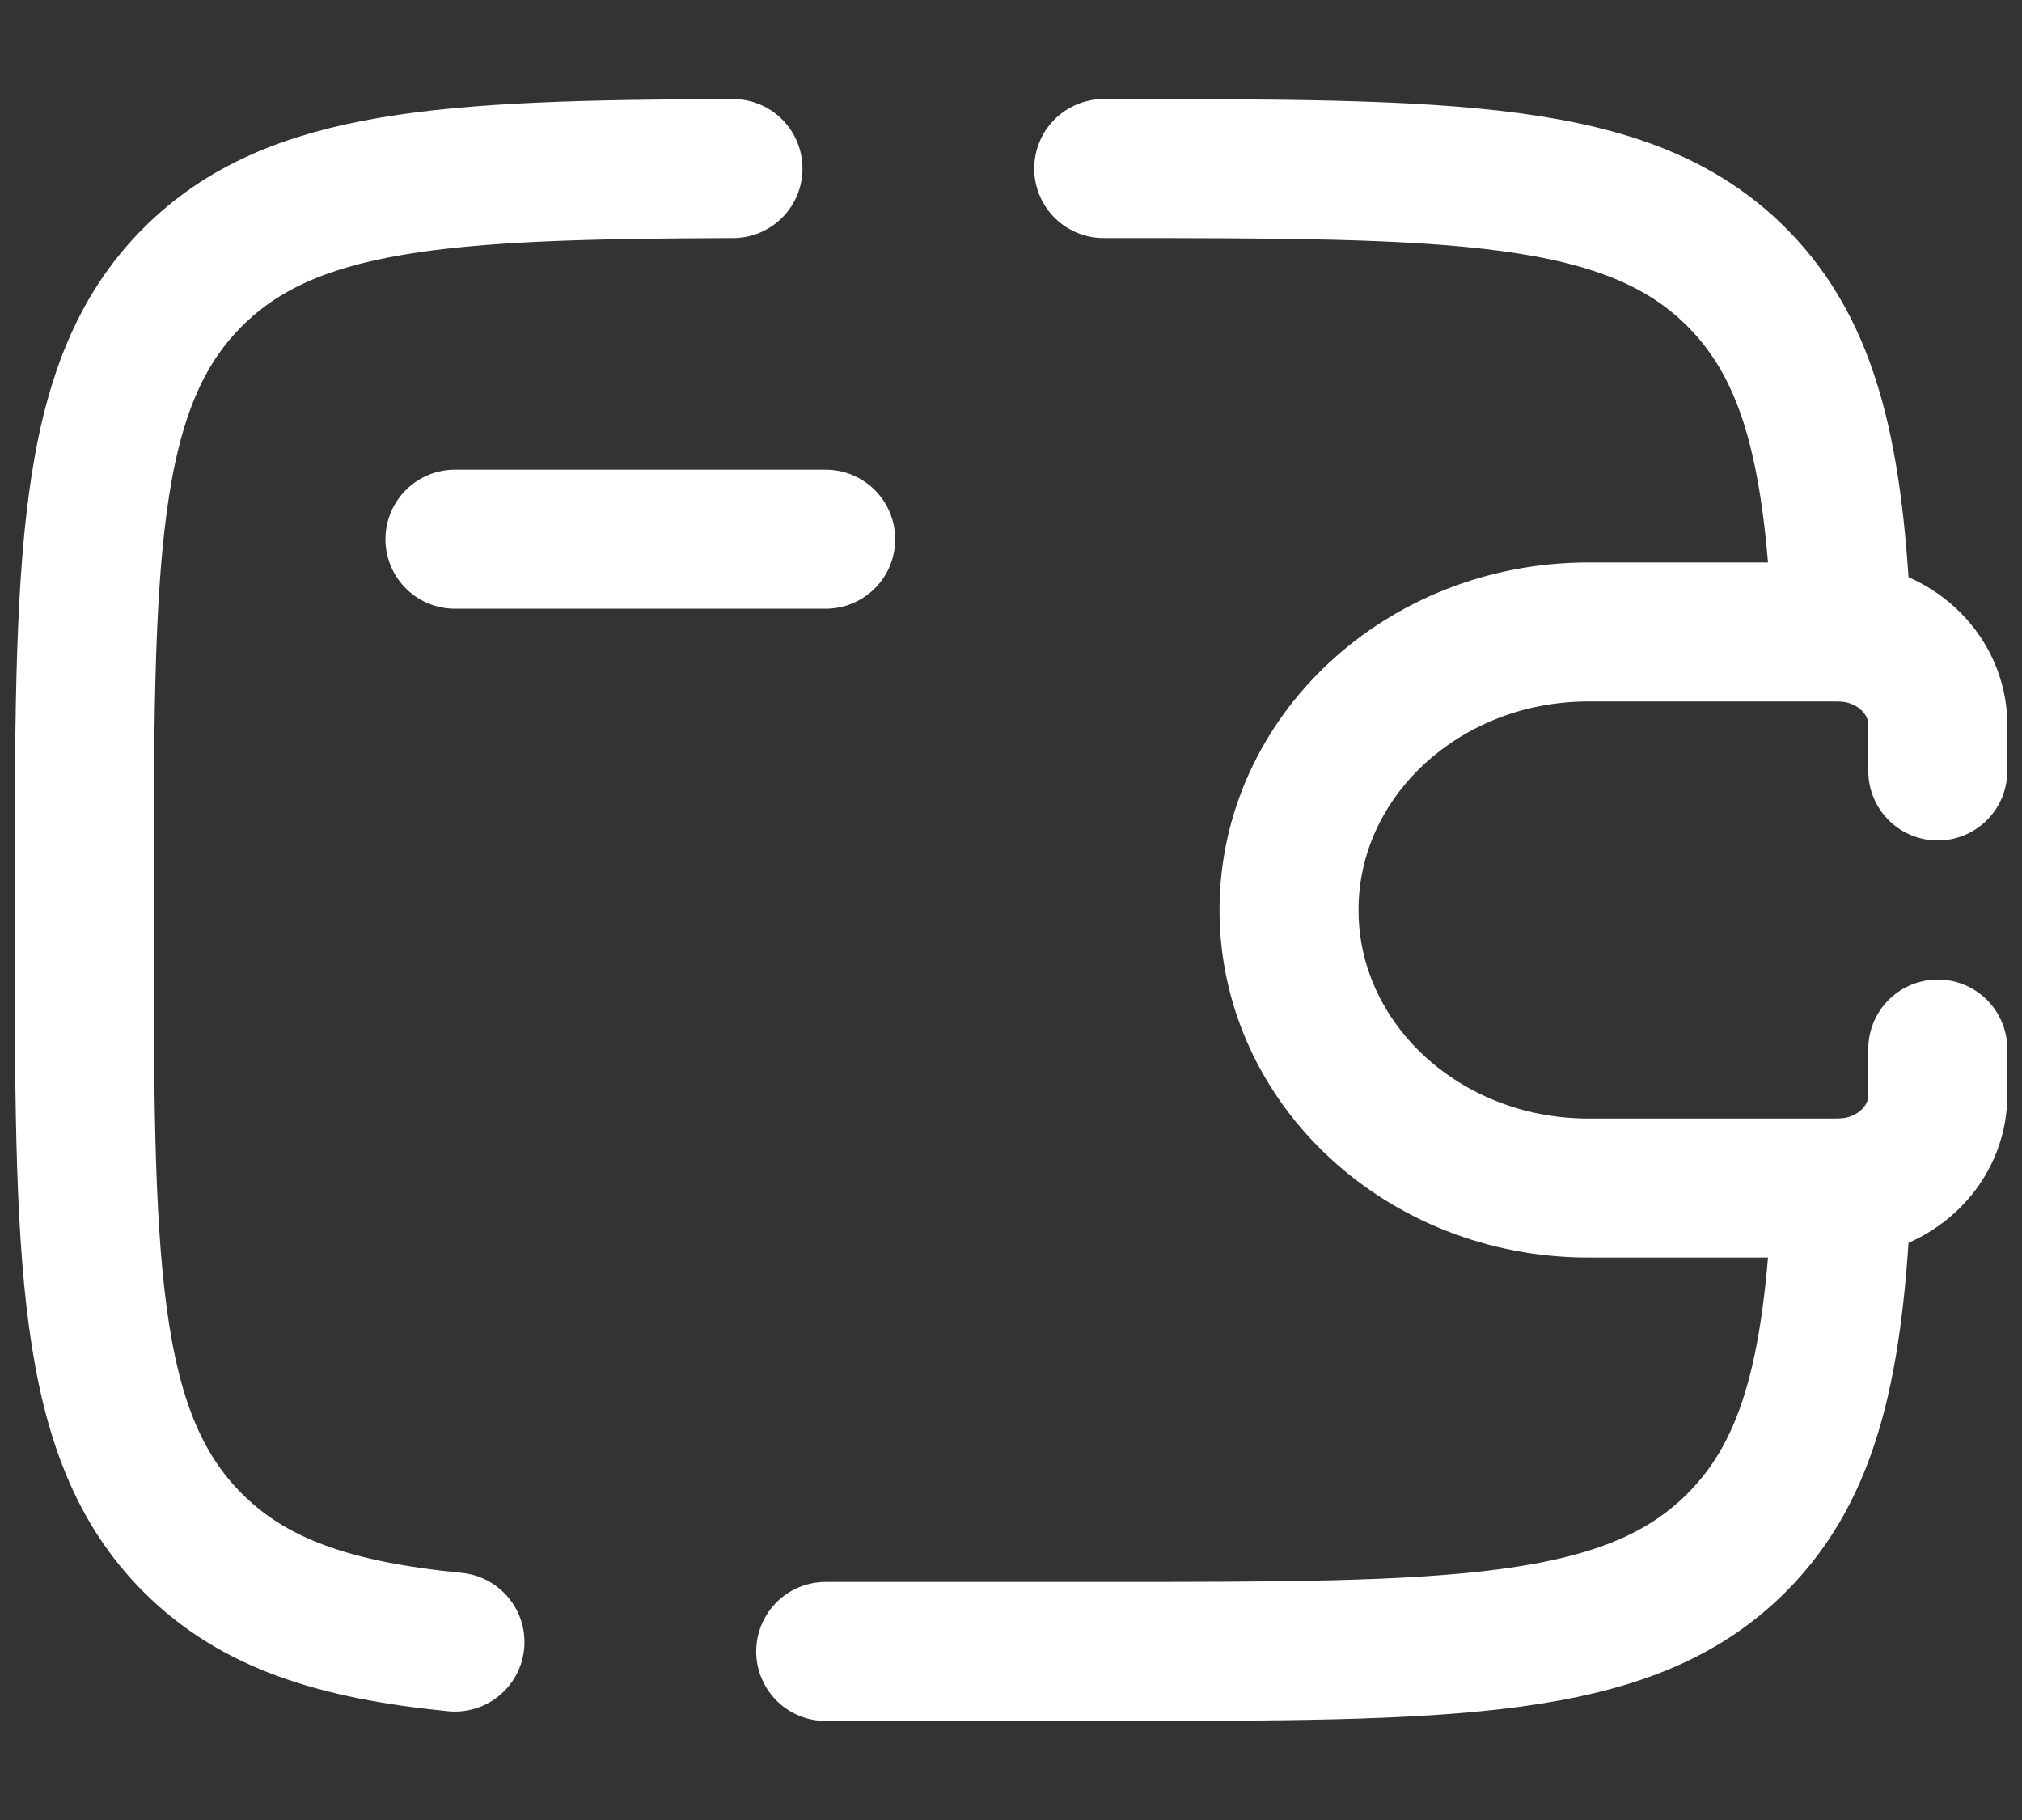 <svg width="20" height="18" viewBox="0 0 20 18" fill="none" xmlns="http://www.w3.org/2000/svg">
<rect x="0" y="0" width="20" height="18" fill="#333333" stroke="none"/>
<path d="M4.5 5.333H8.167" stroke="white" stroke-width="1.375" stroke-linecap="round" stroke-linejoin="round"/>
<path d="M19.167 7.625C19.167 7.554 19.167 7.137 19.165 7.107C19.132 6.648 18.738 6.282 18.244 6.252C18.212 6.25 18.174 6.25 18.097 6.25H15.712C14.076 6.25 12.75 7.481 12.75 9C12.75 10.519 14.076 11.75 15.712 11.75H18.097C18.174 11.75 18.212 11.75 18.244 11.748C18.738 11.718 19.132 11.352 19.165 10.893C19.167 10.863 19.167 10.446 19.167 10.375" stroke="white" stroke-width="1.375" stroke-linecap="round"/>
<path d="M10.917 1.667C14.374 1.667 16.102 1.667 17.176 2.74C17.917 3.481 18.147 4.534 18.218 6.25M8.167 16.333H10.917C14.374 16.333 16.102 16.333 17.176 15.259C17.917 14.518 18.147 13.466 18.218 11.75M7.25 1.667C4.395 1.676 2.882 1.766 1.907 2.74C0.833 3.814 0.833 5.543 0.833 9C0.833 12.457 0.833 14.185 1.907 15.259C2.506 15.858 3.308 16.123 4.5 16.24" stroke="white" stroke-width="1.375" stroke-linecap="round"/>
</svg>
